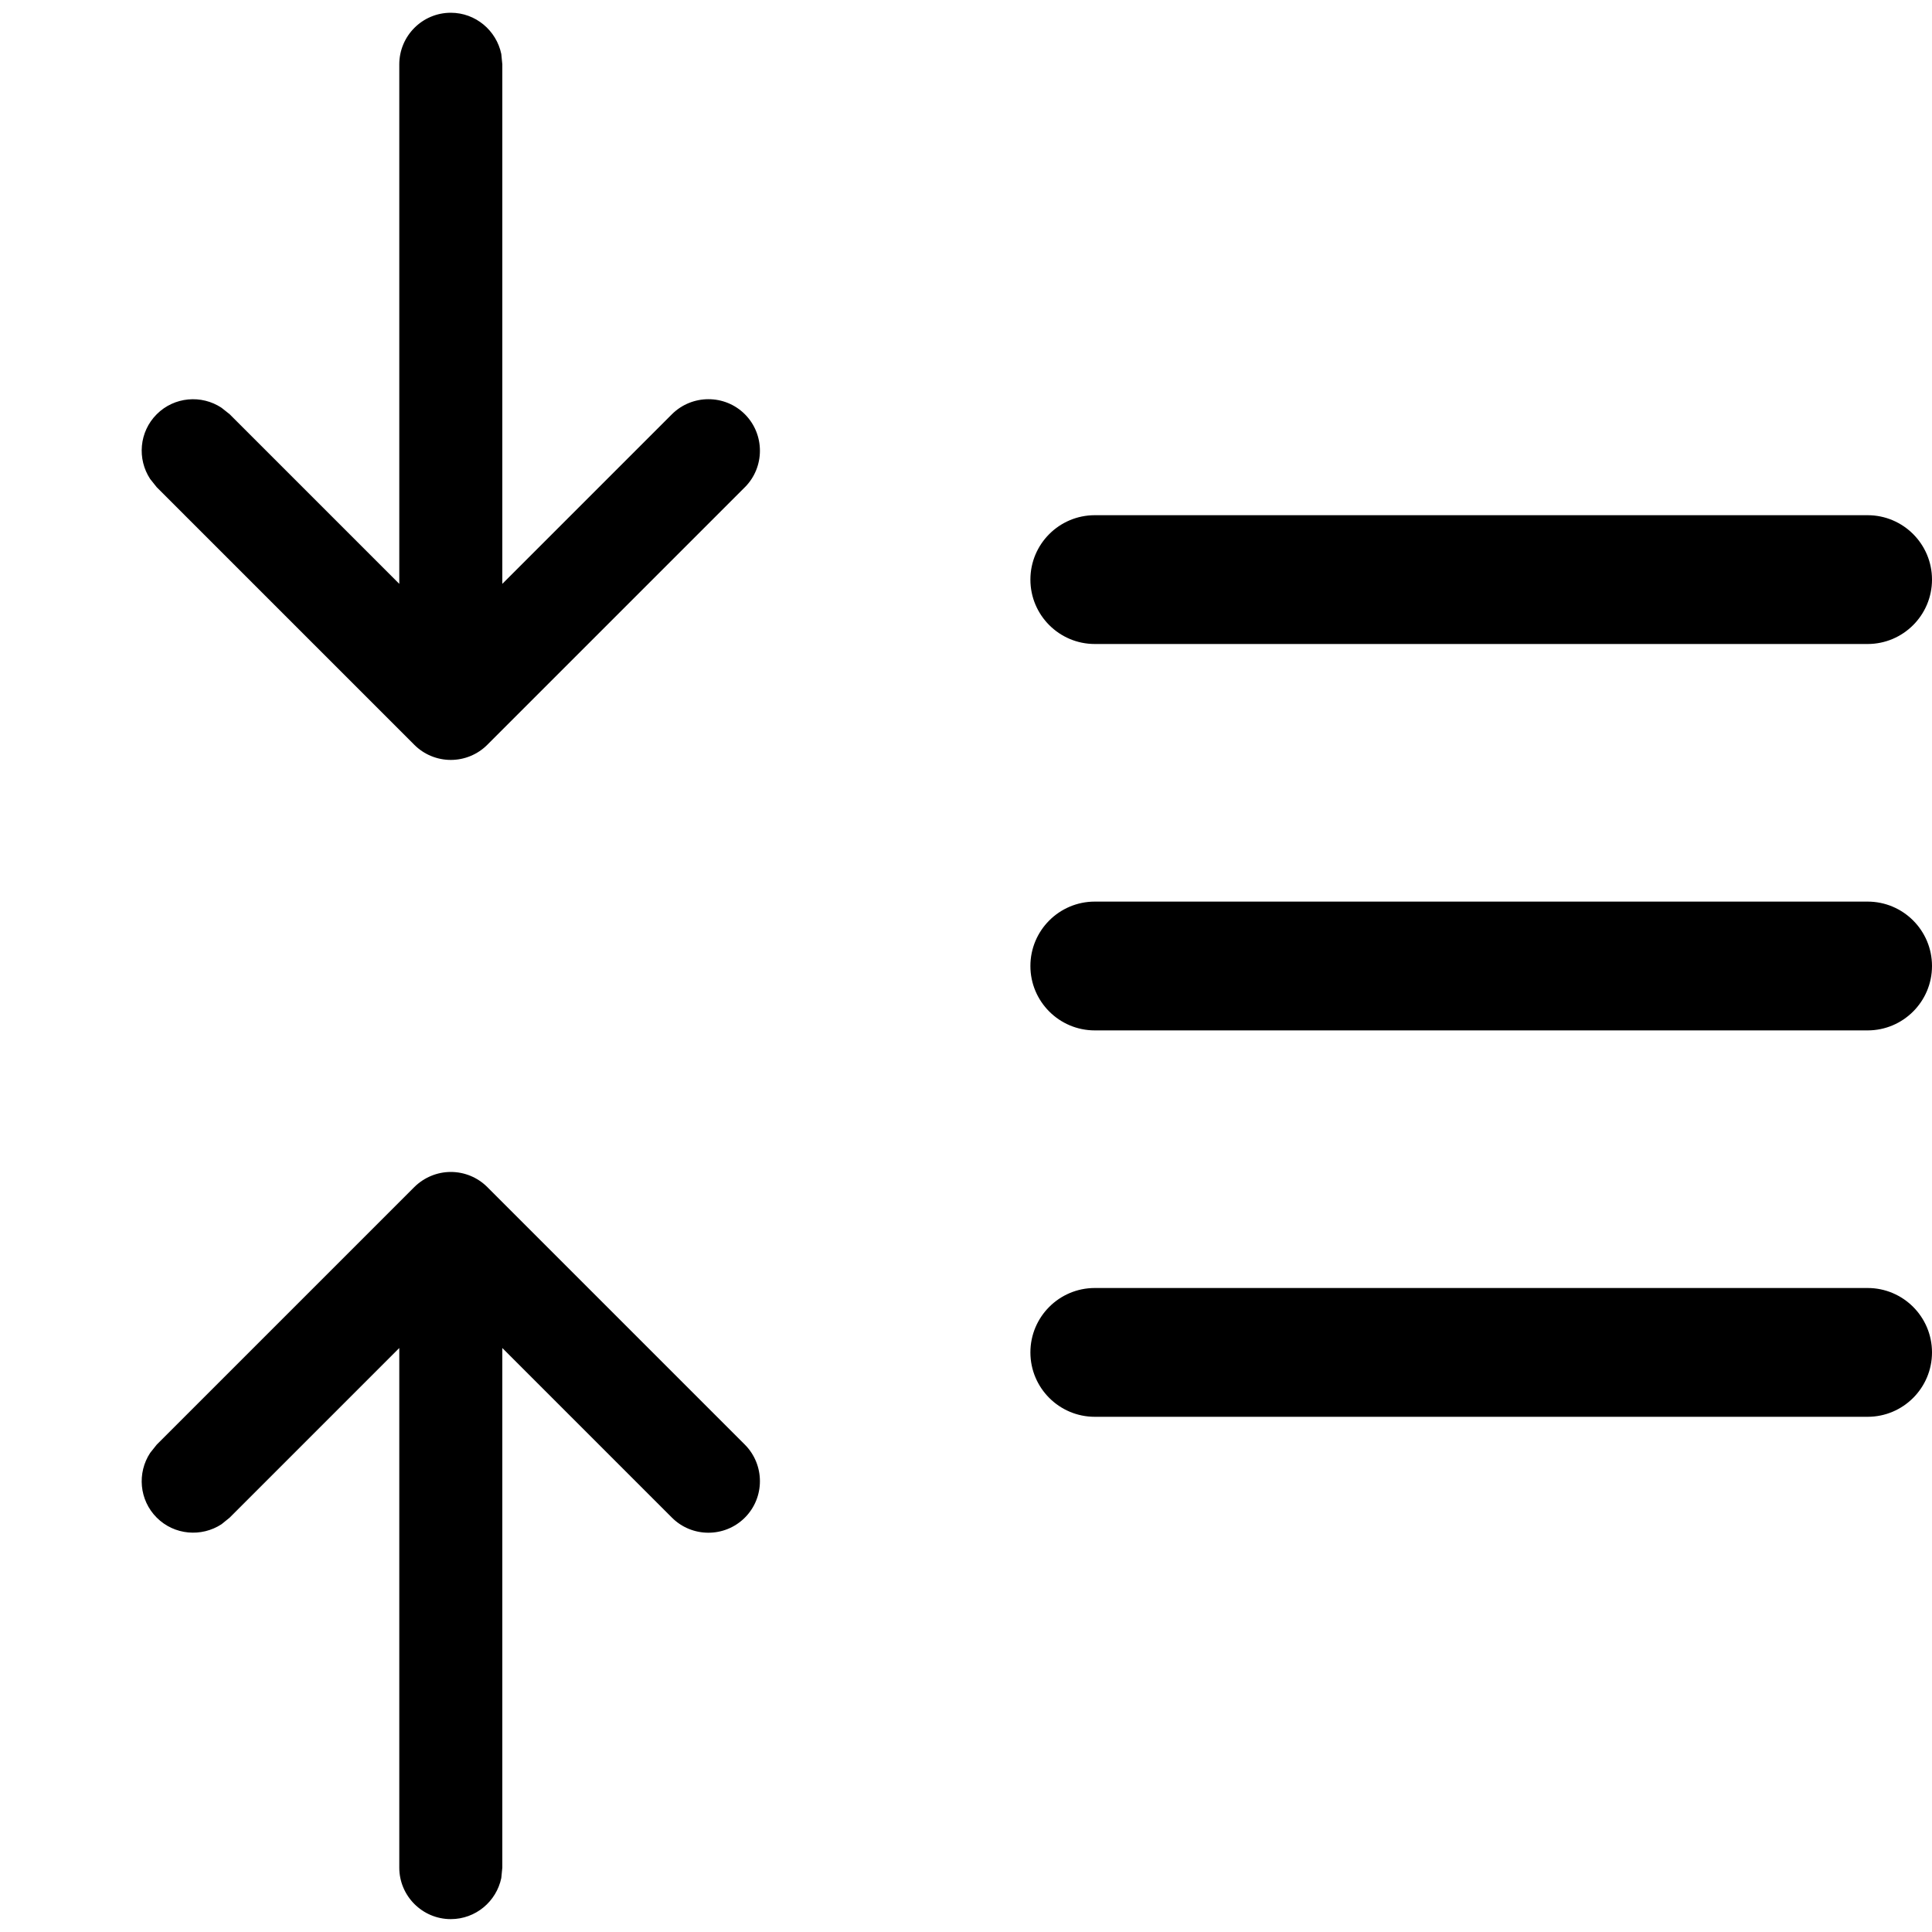 <svg width="15" height="15" viewBox="0 0 15 15" fill="none" xmlns="http://www.w3.org/2000/svg"><path d="M3.5 5.9C3.606 5.9 3.708 5.858 3.783 5.783L5.783 3.783C5.939 3.627 5.939 3.372 5.783 3.216C5.627 3.06 5.373 3.061 5.217 3.216L3.9 4.533V0.5L3.892 0.419C3.854 0.237 3.693 0.099 3.5 0.099C3.279 0.099 3.1 0.279 3.1 0.5V4.533L1.783 3.216L1.72 3.166C1.565 3.063 1.353 3.08 1.217 3.216C1.08 3.353 1.064 3.564 1.166 3.719L1.217 3.783L3.217 5.783C3.292 5.858 3.394 5.9 3.5 5.9ZM14.5 5C14.776 5 15 4.776 15 4.5C15 4.224 14.776 4 14.5 4H8.5C8.224 4 8 4.224 8 4.5C8 4.776 8.224 5 8.5 5H14.5ZM14.5 8C14.776 8 15 7.776 15 7.5C15 7.224 14.776 7 14.5 7H8.5C8.224 7 8 7.224 8 7.5C8 7.776 8.224 8 8.5 8H14.5ZM3.5 14.9C3.693 14.9 3.854 14.763 3.892 14.581L3.9 14.5V10.466L5.217 11.783C5.373 11.939 5.627 11.939 5.783 11.783C5.939 11.627 5.939 11.373 5.783 11.216L3.783 9.216C3.708 9.141 3.606 9.099 3.5 9.099C3.394 9.099 3.292 9.142 3.217 9.216L1.217 11.216L1.166 11.28C1.064 11.435 1.08 11.646 1.217 11.783C1.353 11.919 1.564 11.936 1.72 11.834L1.783 11.783L3.1 10.466V14.5C3.1 14.72 3.279 14.9 3.5 14.9ZM14.5 11C14.776 11 15 10.776 15 10.5C15 10.224 14.776 10 14.5 10H8.5C8.224 10 8 10.224 8 10.5C8 10.776 8.224 11 8.5 11H14.5Z" fill="currentColor"/></svg>